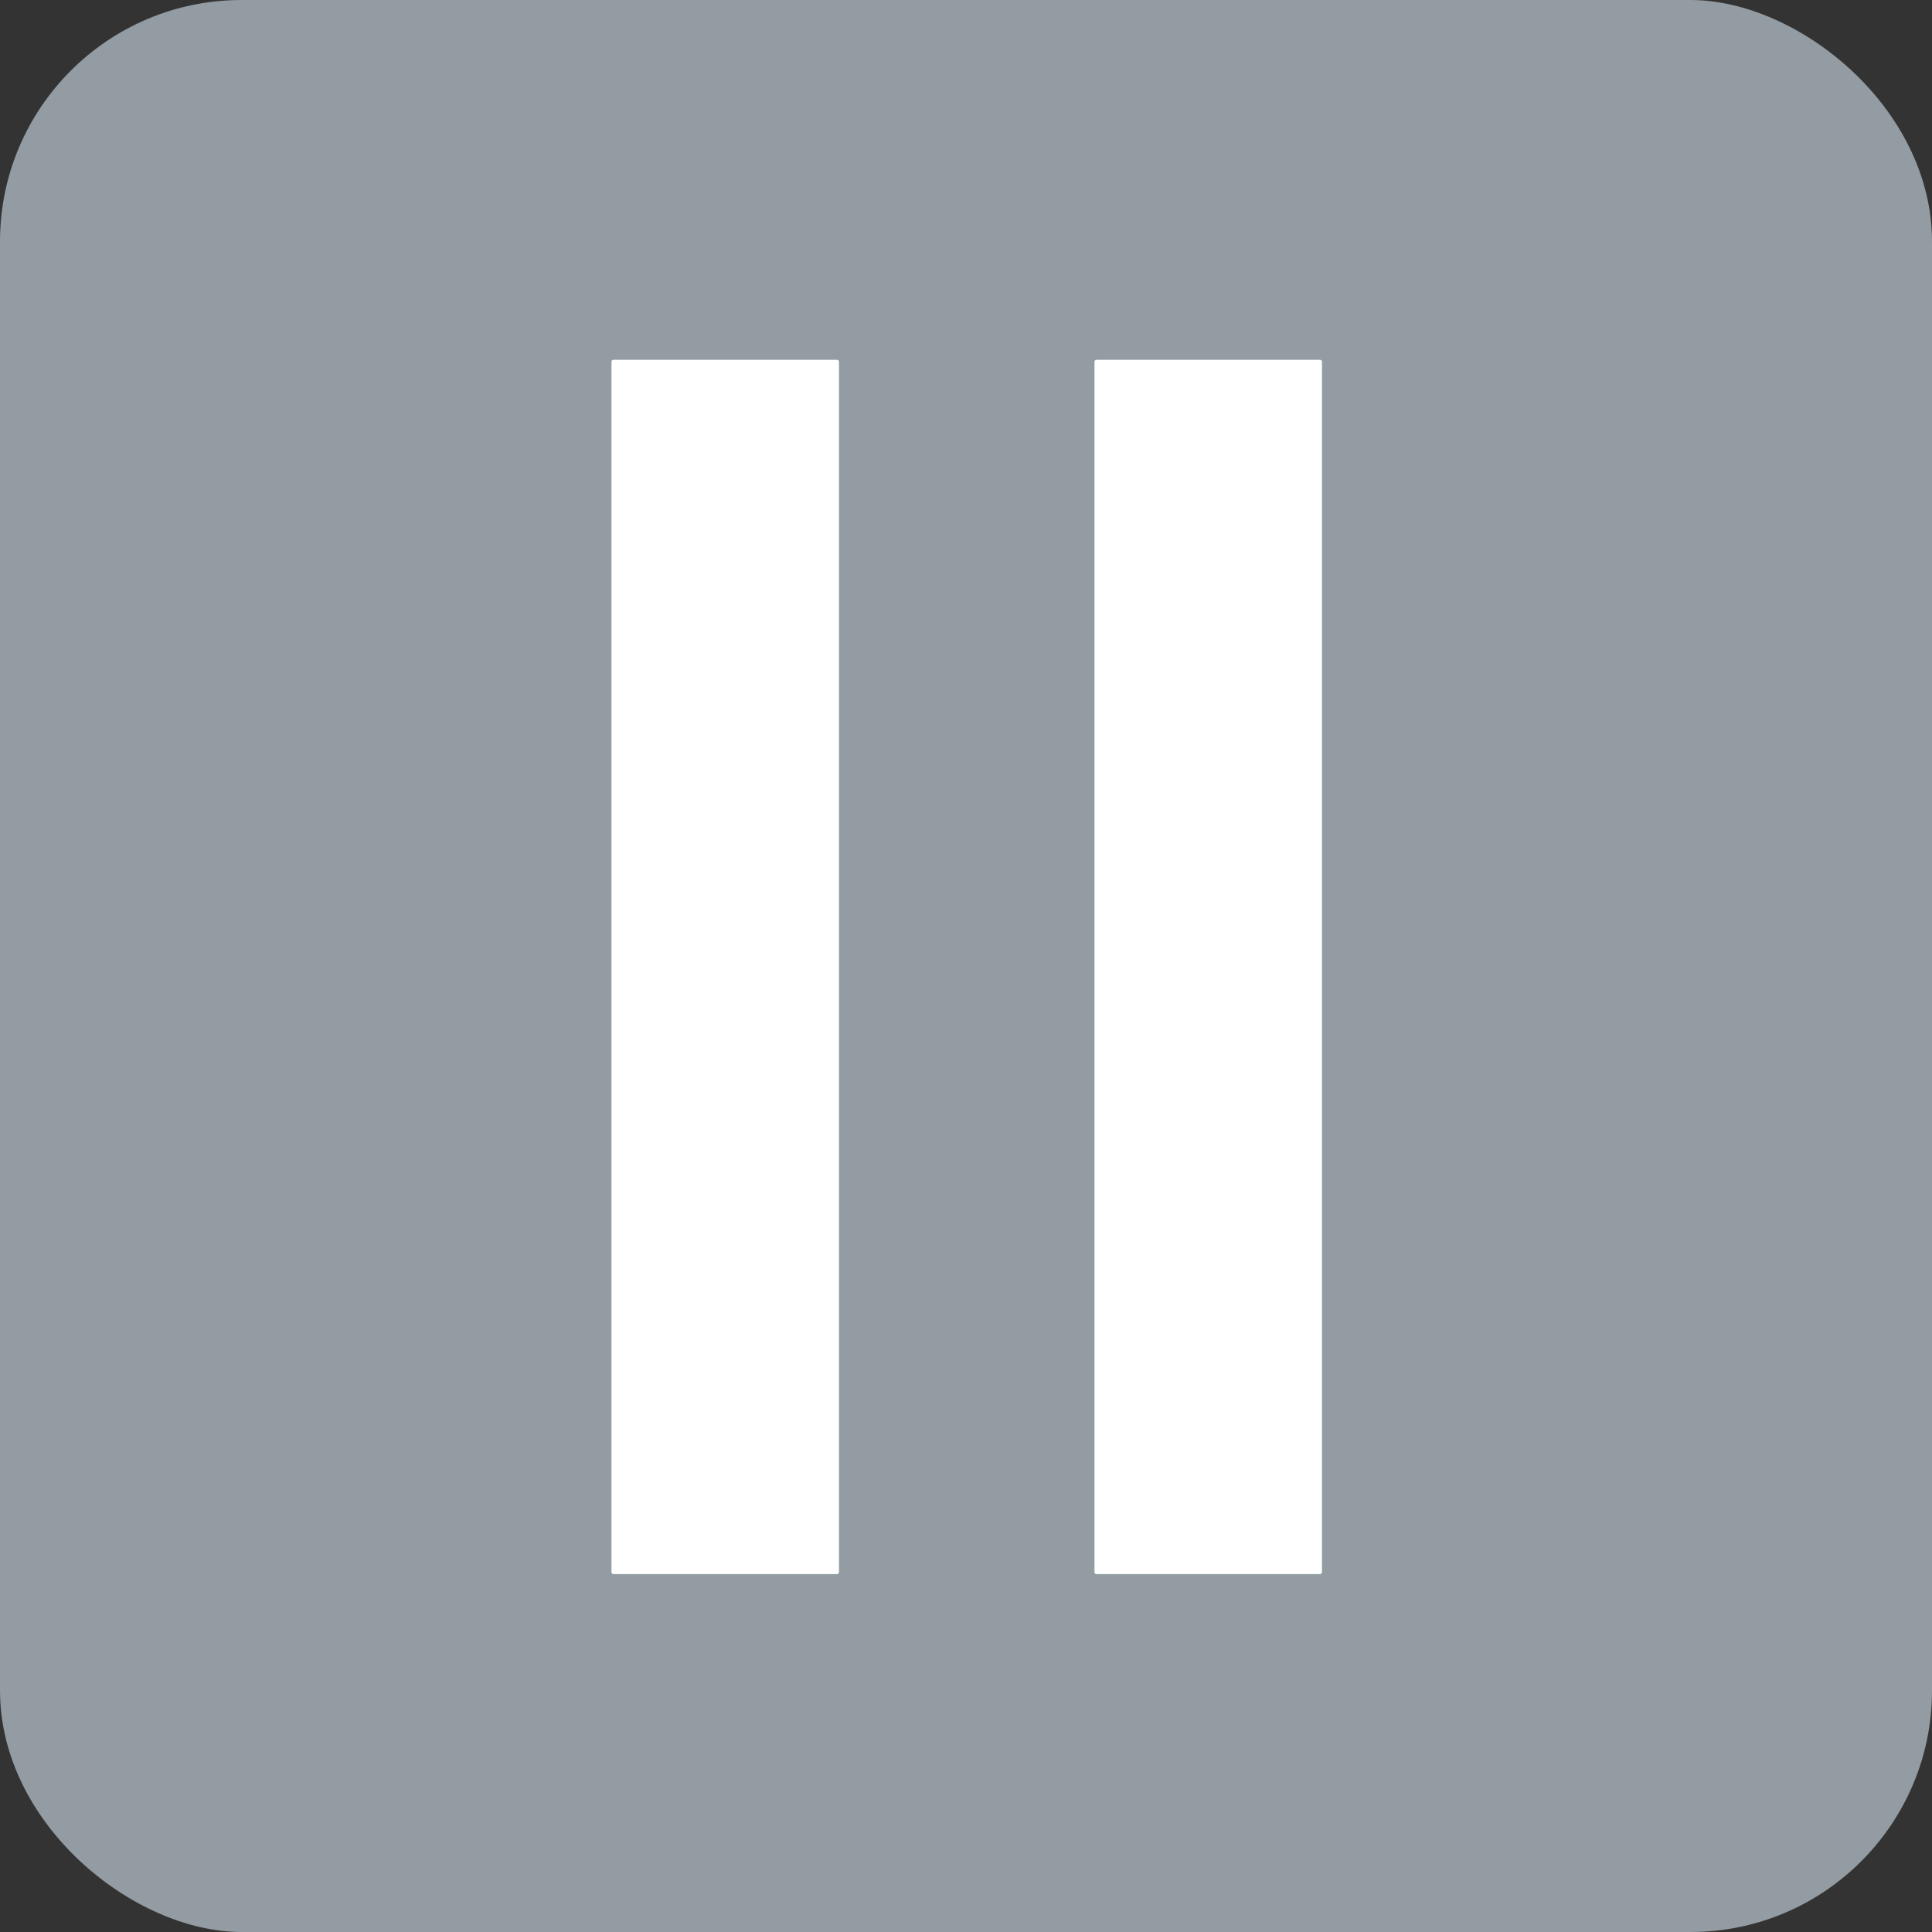 <svg width="8" height="8" version="1.1" xmlns="http://www.w3.org/2000/svg">
 <rect width="100%" height="100%" fill="#333333" stroke="none"/>
 <rect transform="matrix(0,-1,-1,0,0,0)" x="-8" y="-8" width="8" height="8" rx="1" ry="1" enable-background="new" fill="#929ca2"/>
 <g transform="translate(-321 -268)" enable-background="new" fill="#fff" stroke="#fff" stroke-linecap="round" stroke-linejoin="round" stroke-width=".016">
  <rect transform="rotate(-90)" x="-274.51" y="323.54" width="5.012" height=".926" enable-background="new"/>
  <rect transform="rotate(-90)" x="-274.51" y="325.54" width="5.012" height=".926" enable-background="new"/>
 </g>
</svg>
